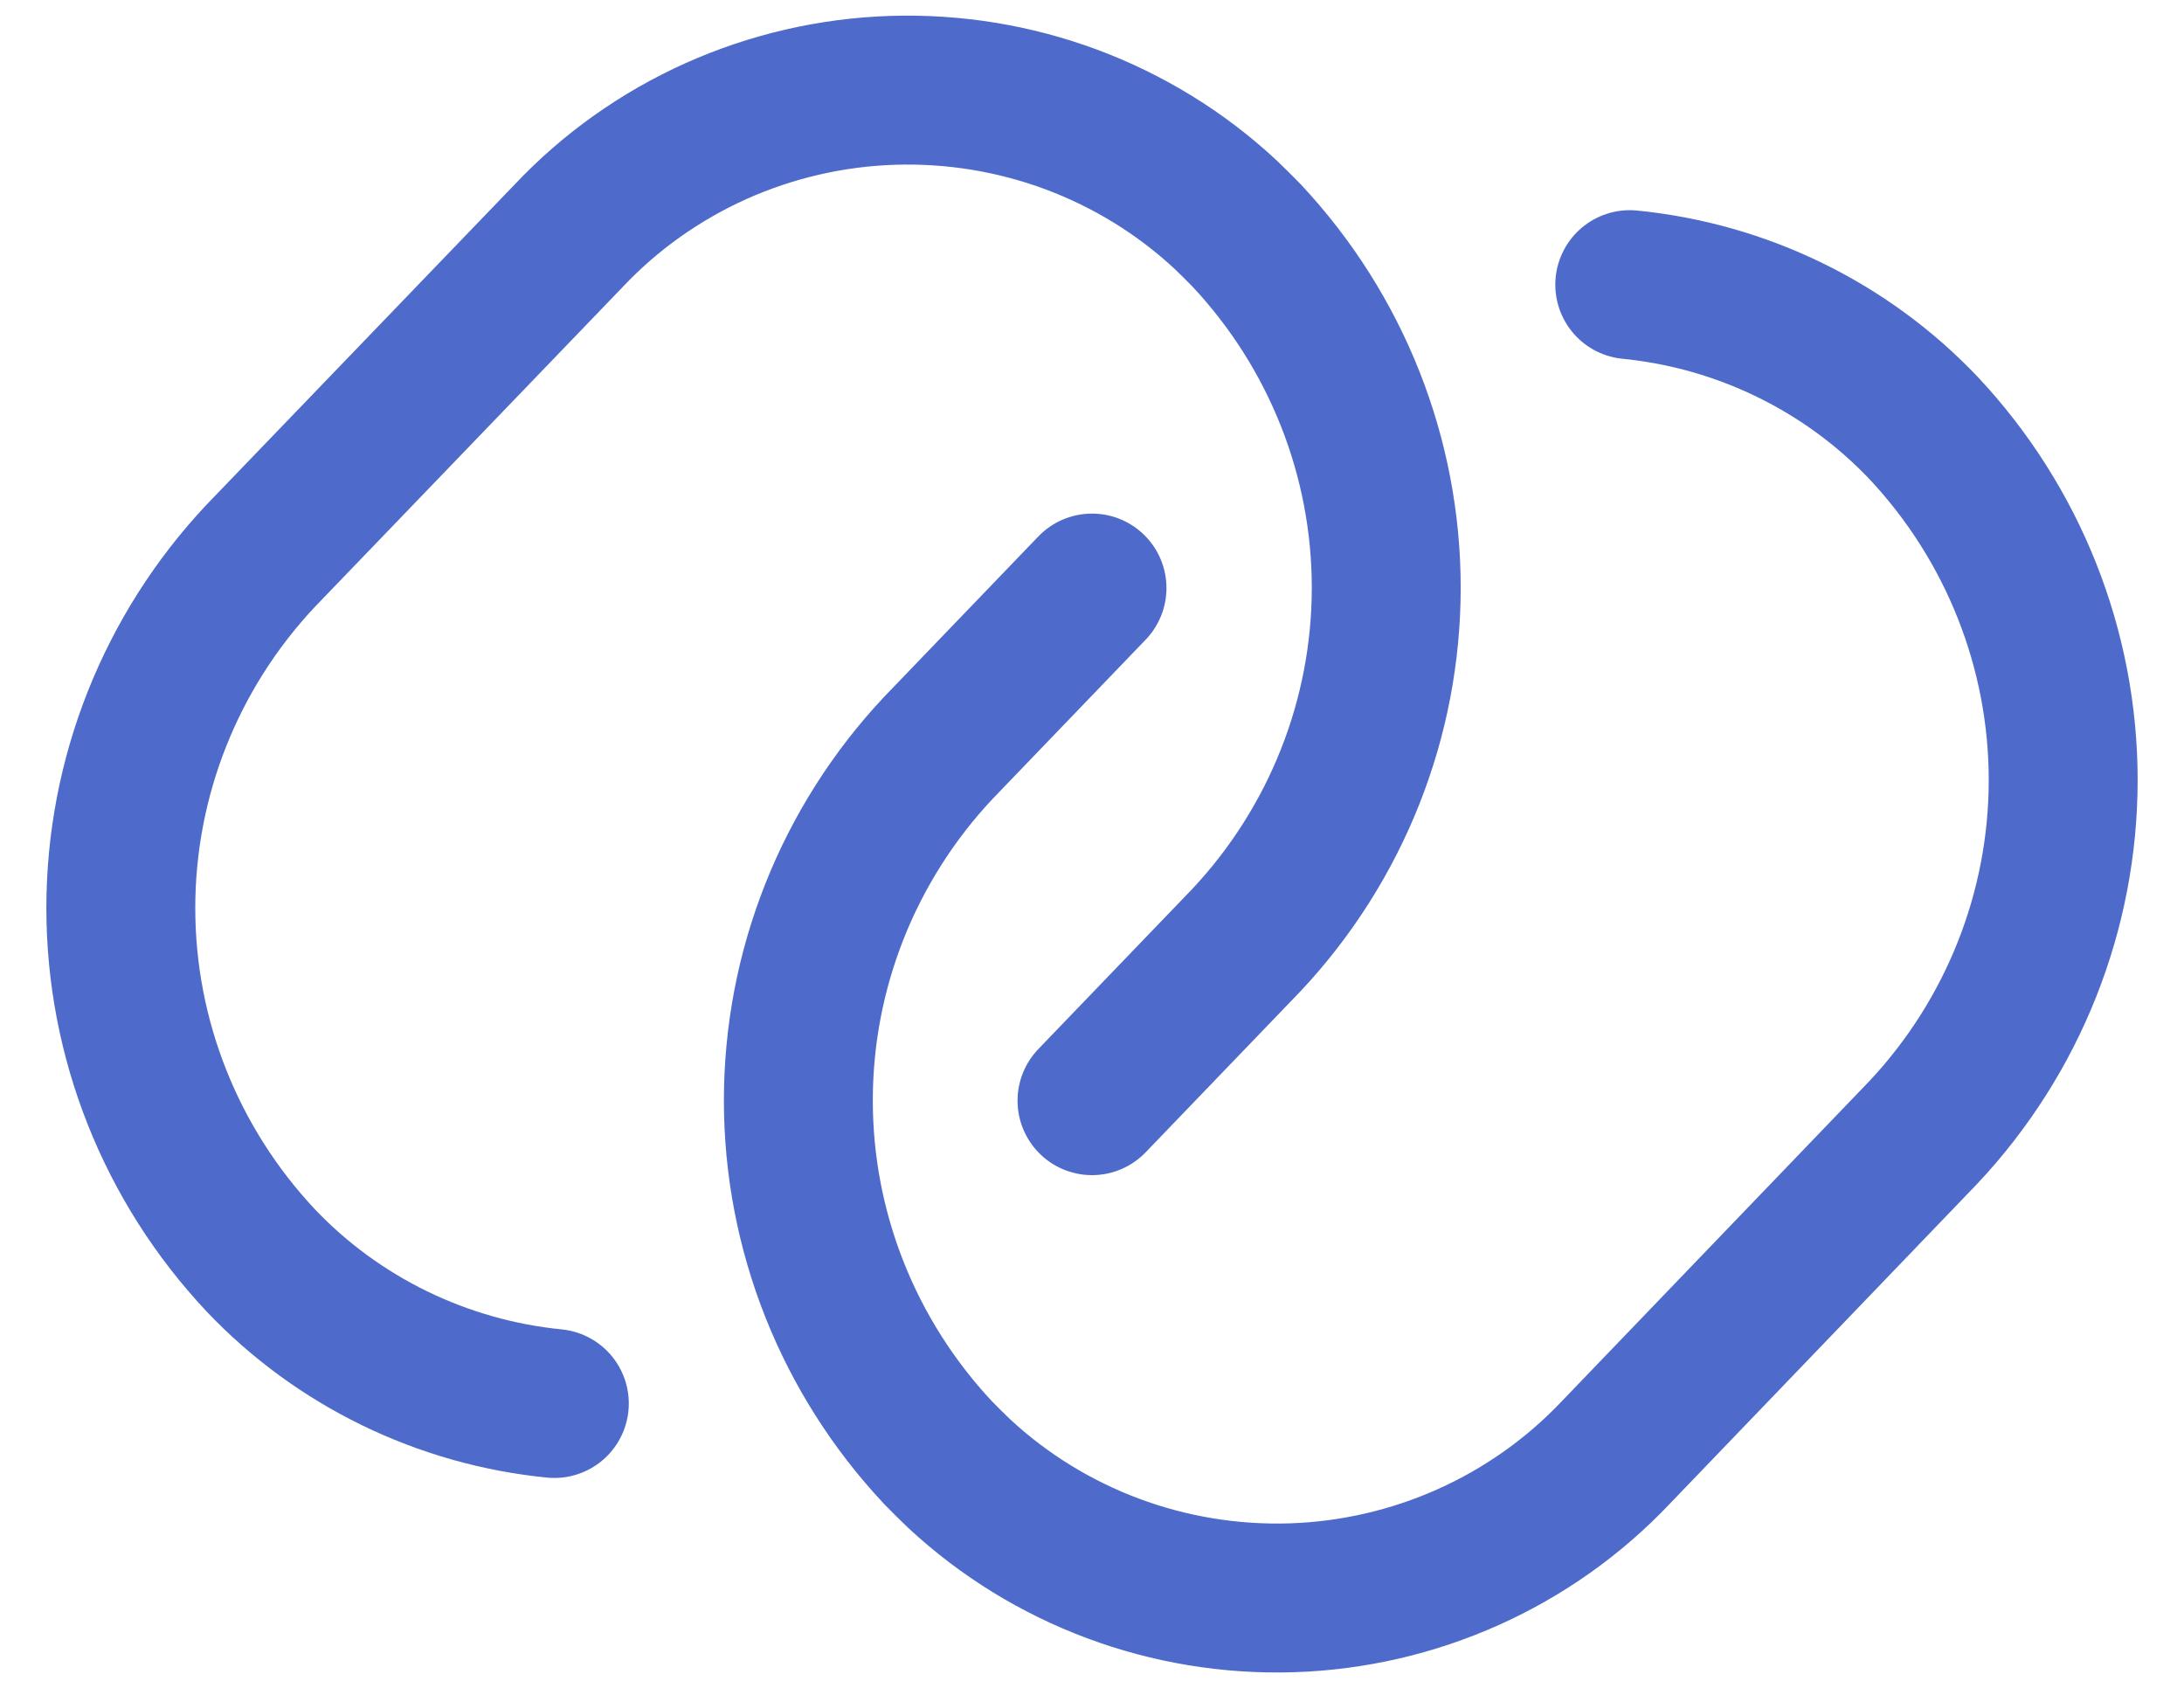 <svg width="22" height="17" viewBox="0 0 22 17" fill="none" xmlns="http://www.w3.org/2000/svg">
<g clip-path="url(#clip0_380_881)">
<path d="M5.584 14.136C4.454 14.024 3.403 13.512 2.626 12.694C1.72 11.729 1.217 10.462 1.217 9.146C1.217 7.829 1.72 6.562 2.626 5.598L5.727 2.376C6.146 1.931 6.651 1.573 7.211 1.321C7.771 1.07 8.375 0.93 8.99 0.91C9.605 0.89 10.217 0.99 10.793 1.204C11.368 1.419 11.896 1.743 12.344 2.16C12.416 2.229 12.487 2.299 12.557 2.371C13.461 3.336 13.964 4.603 13.964 5.919C13.964 7.235 13.461 8.503 12.557 9.467L11 11.086" stroke="#4E6ACB" stroke-width="1.5" stroke-linecap="round" stroke-linejoin="round"/>
<path d="M16.417 2.867C17.546 2.979 18.597 3.491 19.375 4.309C20.28 5.273 20.783 6.541 20.783 7.857C20.783 9.173 20.28 10.441 19.375 11.405L16.274 14.632C15.426 15.527 14.252 16.053 13.013 16.093C11.773 16.132 10.568 15.683 9.663 14.843C9.591 14.774 9.52 14.704 9.45 14.632C8.545 13.667 8.042 12.4 8.042 11.084C8.042 9.767 8.545 8.5 9.45 7.535L11 5.923" stroke="#4E6ACB" stroke-width="1.5" stroke-linecap="round" stroke-linejoin="round"/>
</g>
<defs>
<clipPath id="clip0_380_881">
<rect width="22" height="17" fill="white"/>
</clipPath>
</defs>
</svg>
